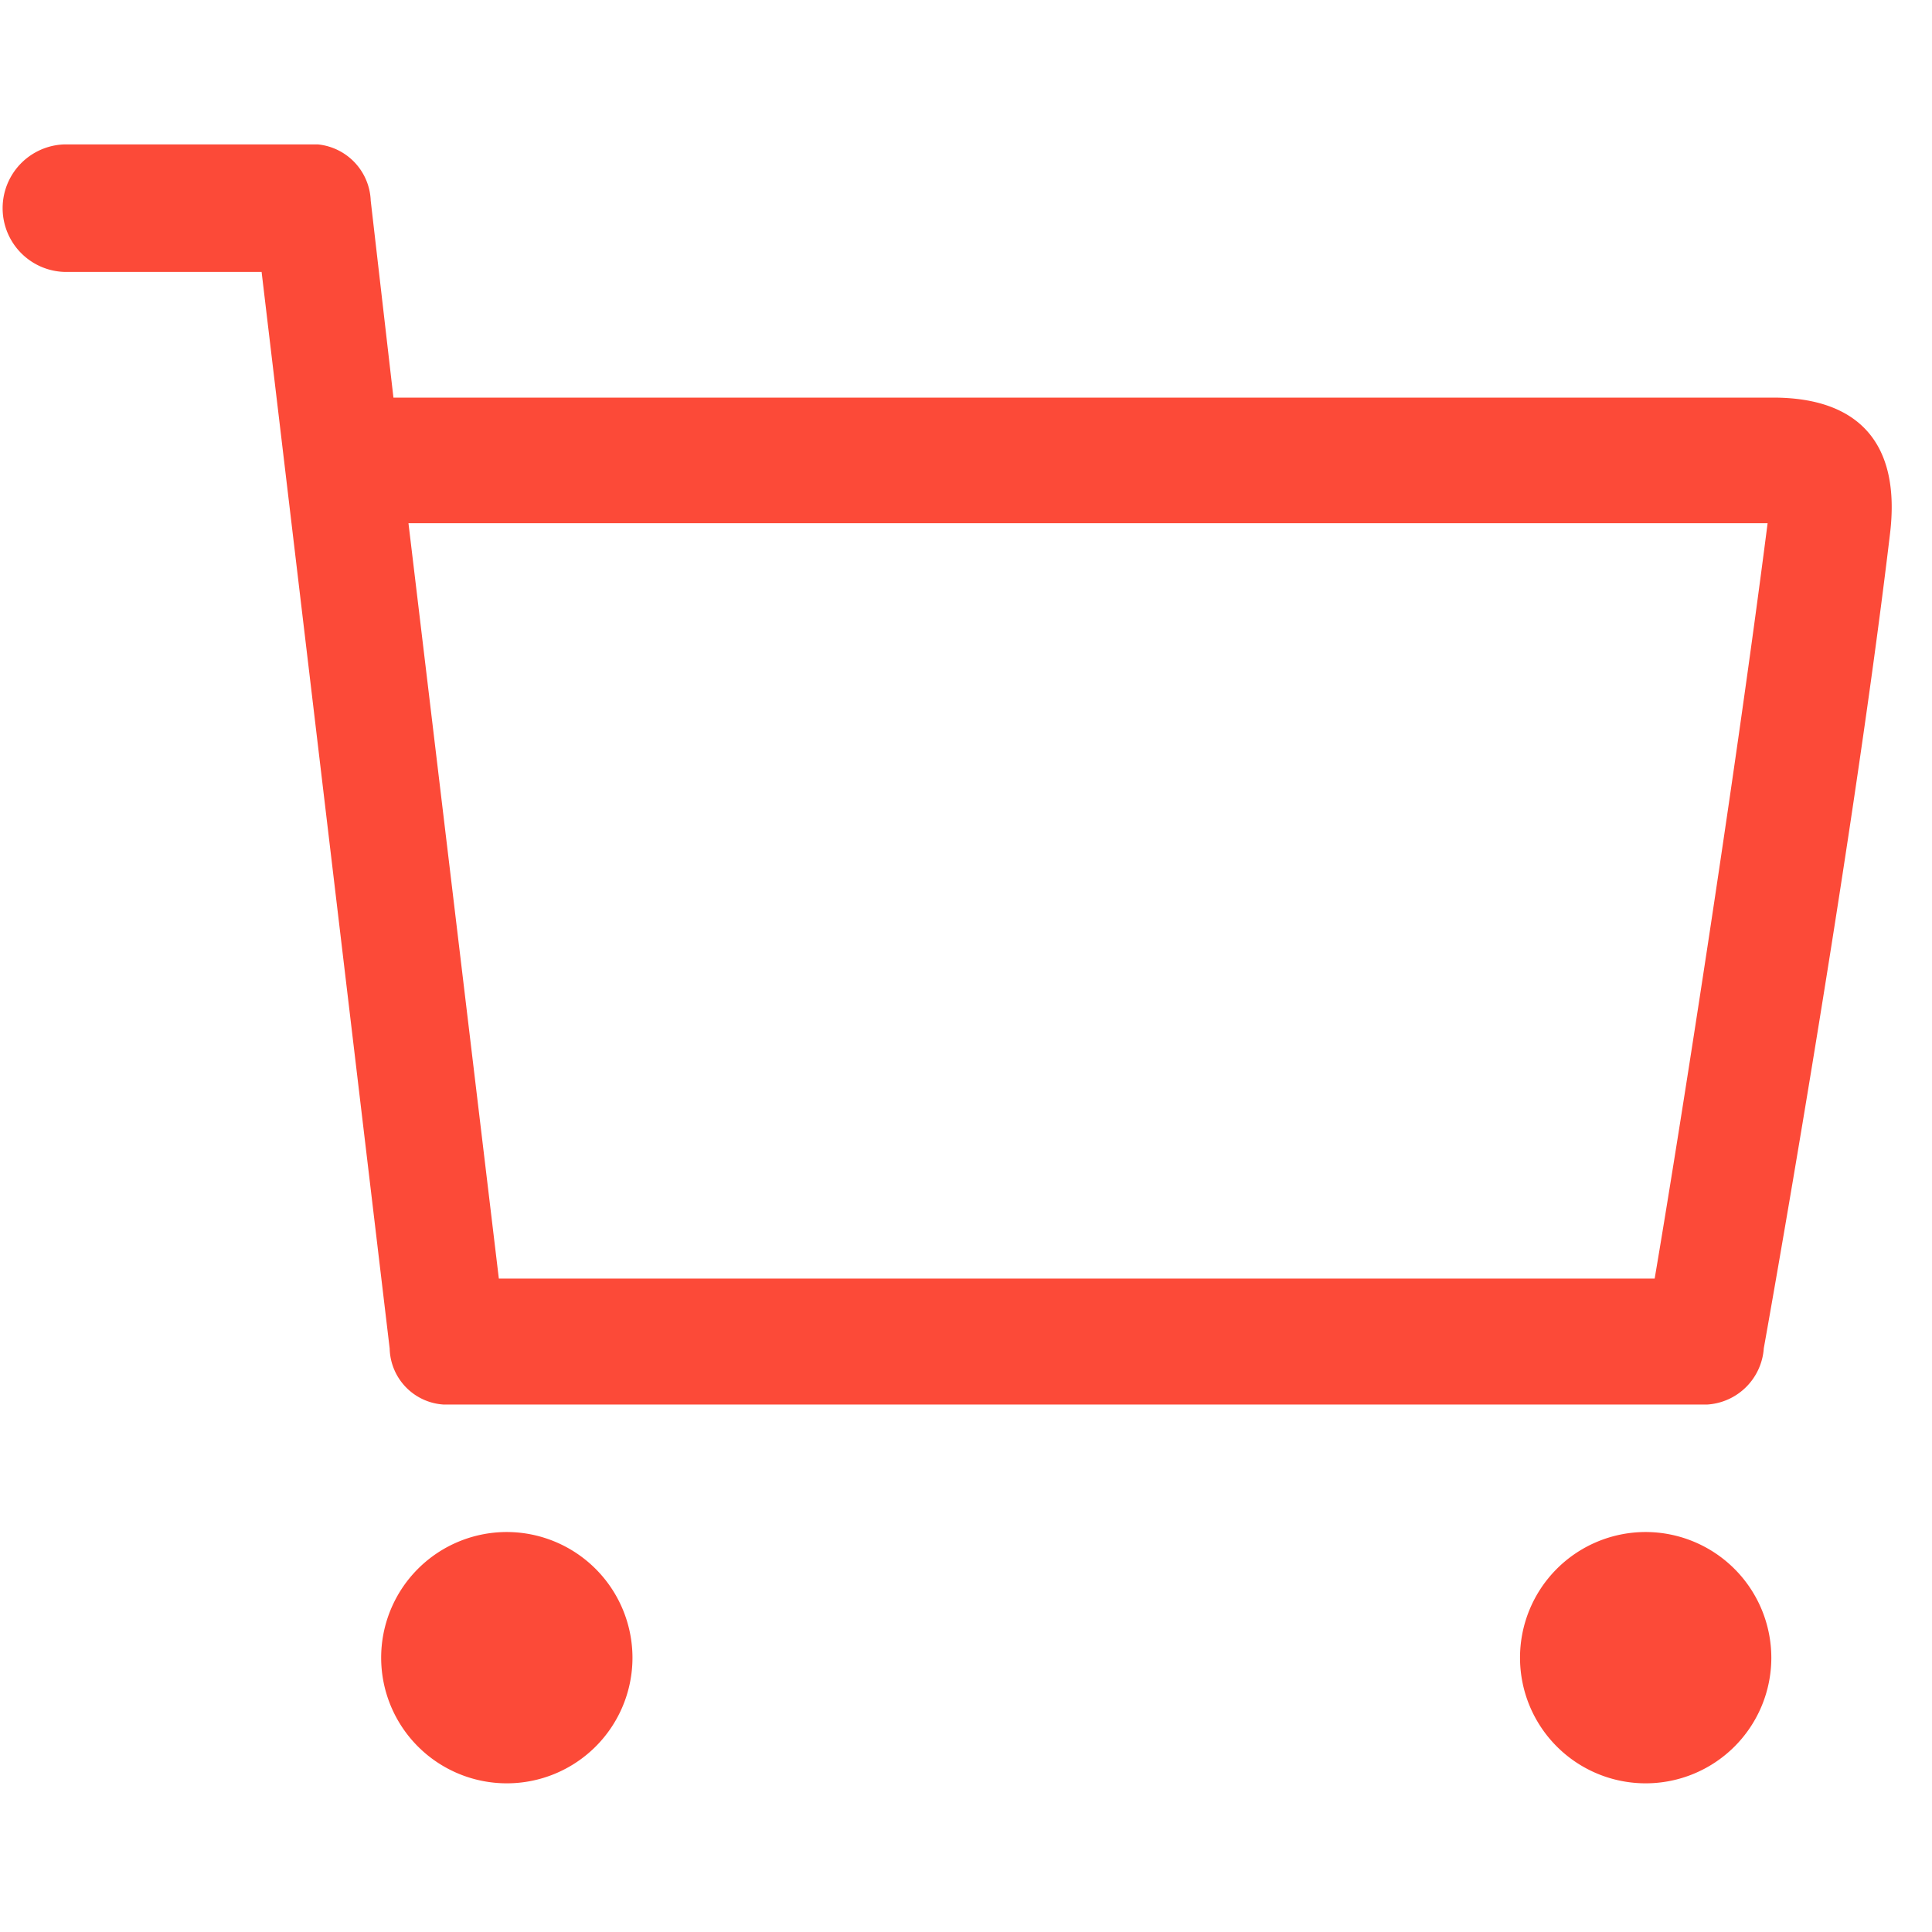<svg t="1614138829090" class="icon" viewBox="0 0 1204 1024" version="1.1" xmlns="http://www.w3.org/2000/svg" p-id="17425" data-spm-anchor-id="a313x.7781069.0.i26" width="200" height="200"><path d="M276.841 785.288h787.155a37.707 37.707 0 0 0 35.177-35.027s53.971-300.333 78.607-507.181c7.078-57.224-19.908-85.293-72.734-85.293H245.188l-14.155-122.699A36.593 36.593 0 0 0 198.174 0H39.846a39.755 39.755 0 0 0 0 79.45h123.181l79.812 670.931a35.84 35.84 0 0 0 34.003 34.936zM1101.553 236.062c-21.233 165.948-56.32 387.976-70.385 470.739H310.874l-56.32-470.739h846.999zM315.543 864.738a78.306 78.306 0 1 0 78.607 78.306 78.426 78.426 0 0 0-78.547-78.306h-0.06z m709.722 0a78.306 78.306 0 1 0 78.607 78.306 78.426 78.426 0 0 0-78.577-78.306z" fill="#FC4A38" p-id="17426"></path></svg>